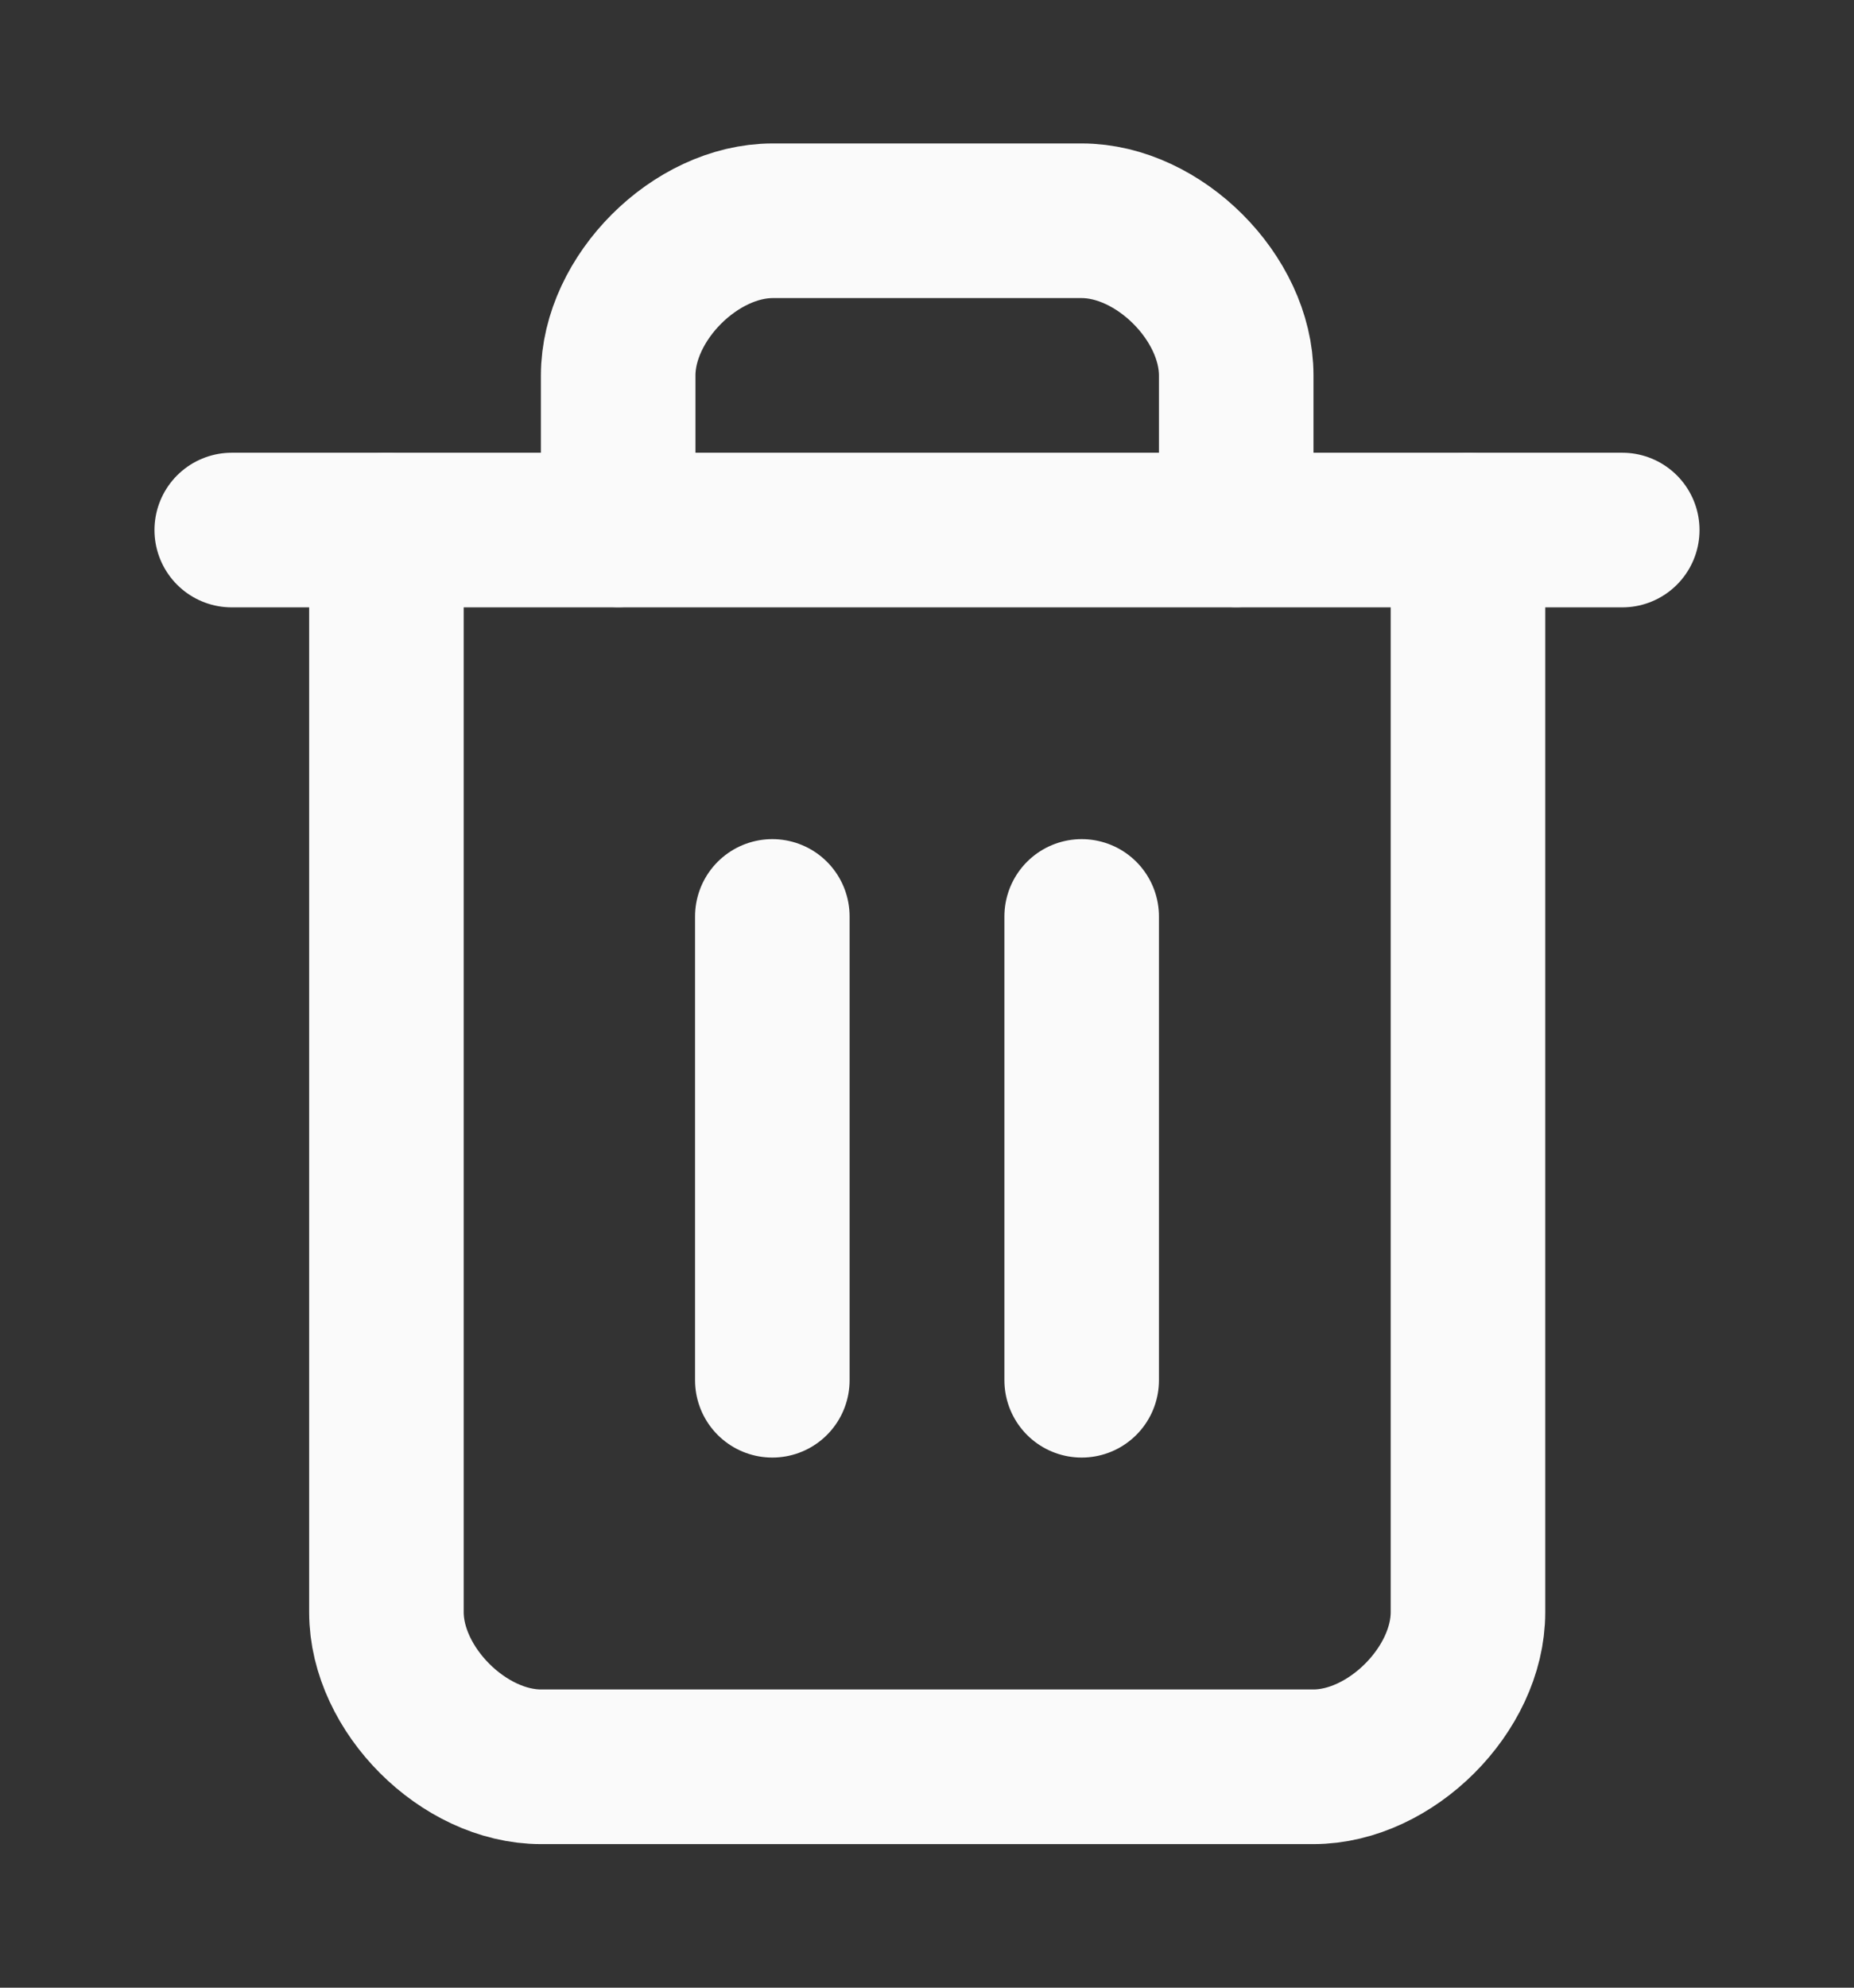 <svg width="14" height="15" viewBox="0 0 14 15" fill="none" xmlns="http://www.w3.org/2000/svg">
<rect x="0" y="0" width="14" height="15" fill="#333333" stroke="none"/>
<path d="M1.75 4H12.25" stroke="#FAFAFA" stroke-width="1.167" stroke-linecap="round" stroke-linejoin="round"/>
<path d="M11.085 4V12.167C11.085 12.75 10.501 13.333 9.918 13.333H4.085C3.501 13.333 2.918 12.75 2.918 12.167V4" stroke="#FAFAFA" stroke-width="1.167" stroke-linecap="round" stroke-linejoin="round"/>
<path d="M4.668 3.999V2.833C4.668 2.249 5.251 1.666 5.835 1.666H8.168C8.751 1.666 9.335 2.249 9.335 2.833V3.999" stroke="#FAFAFA" stroke-width="1.167" stroke-linecap="round" stroke-linejoin="round"/>
<path d="M5.832 6.916V10.416" stroke="#FAFAFA" stroke-width="1.167" stroke-linecap="round" stroke-linejoin="round"/>
<path d="M8.168 6.916V10.416" stroke="#FAFAFA" stroke-width="1.167" stroke-linecap="round" stroke-linejoin="round"/>
</svg>
